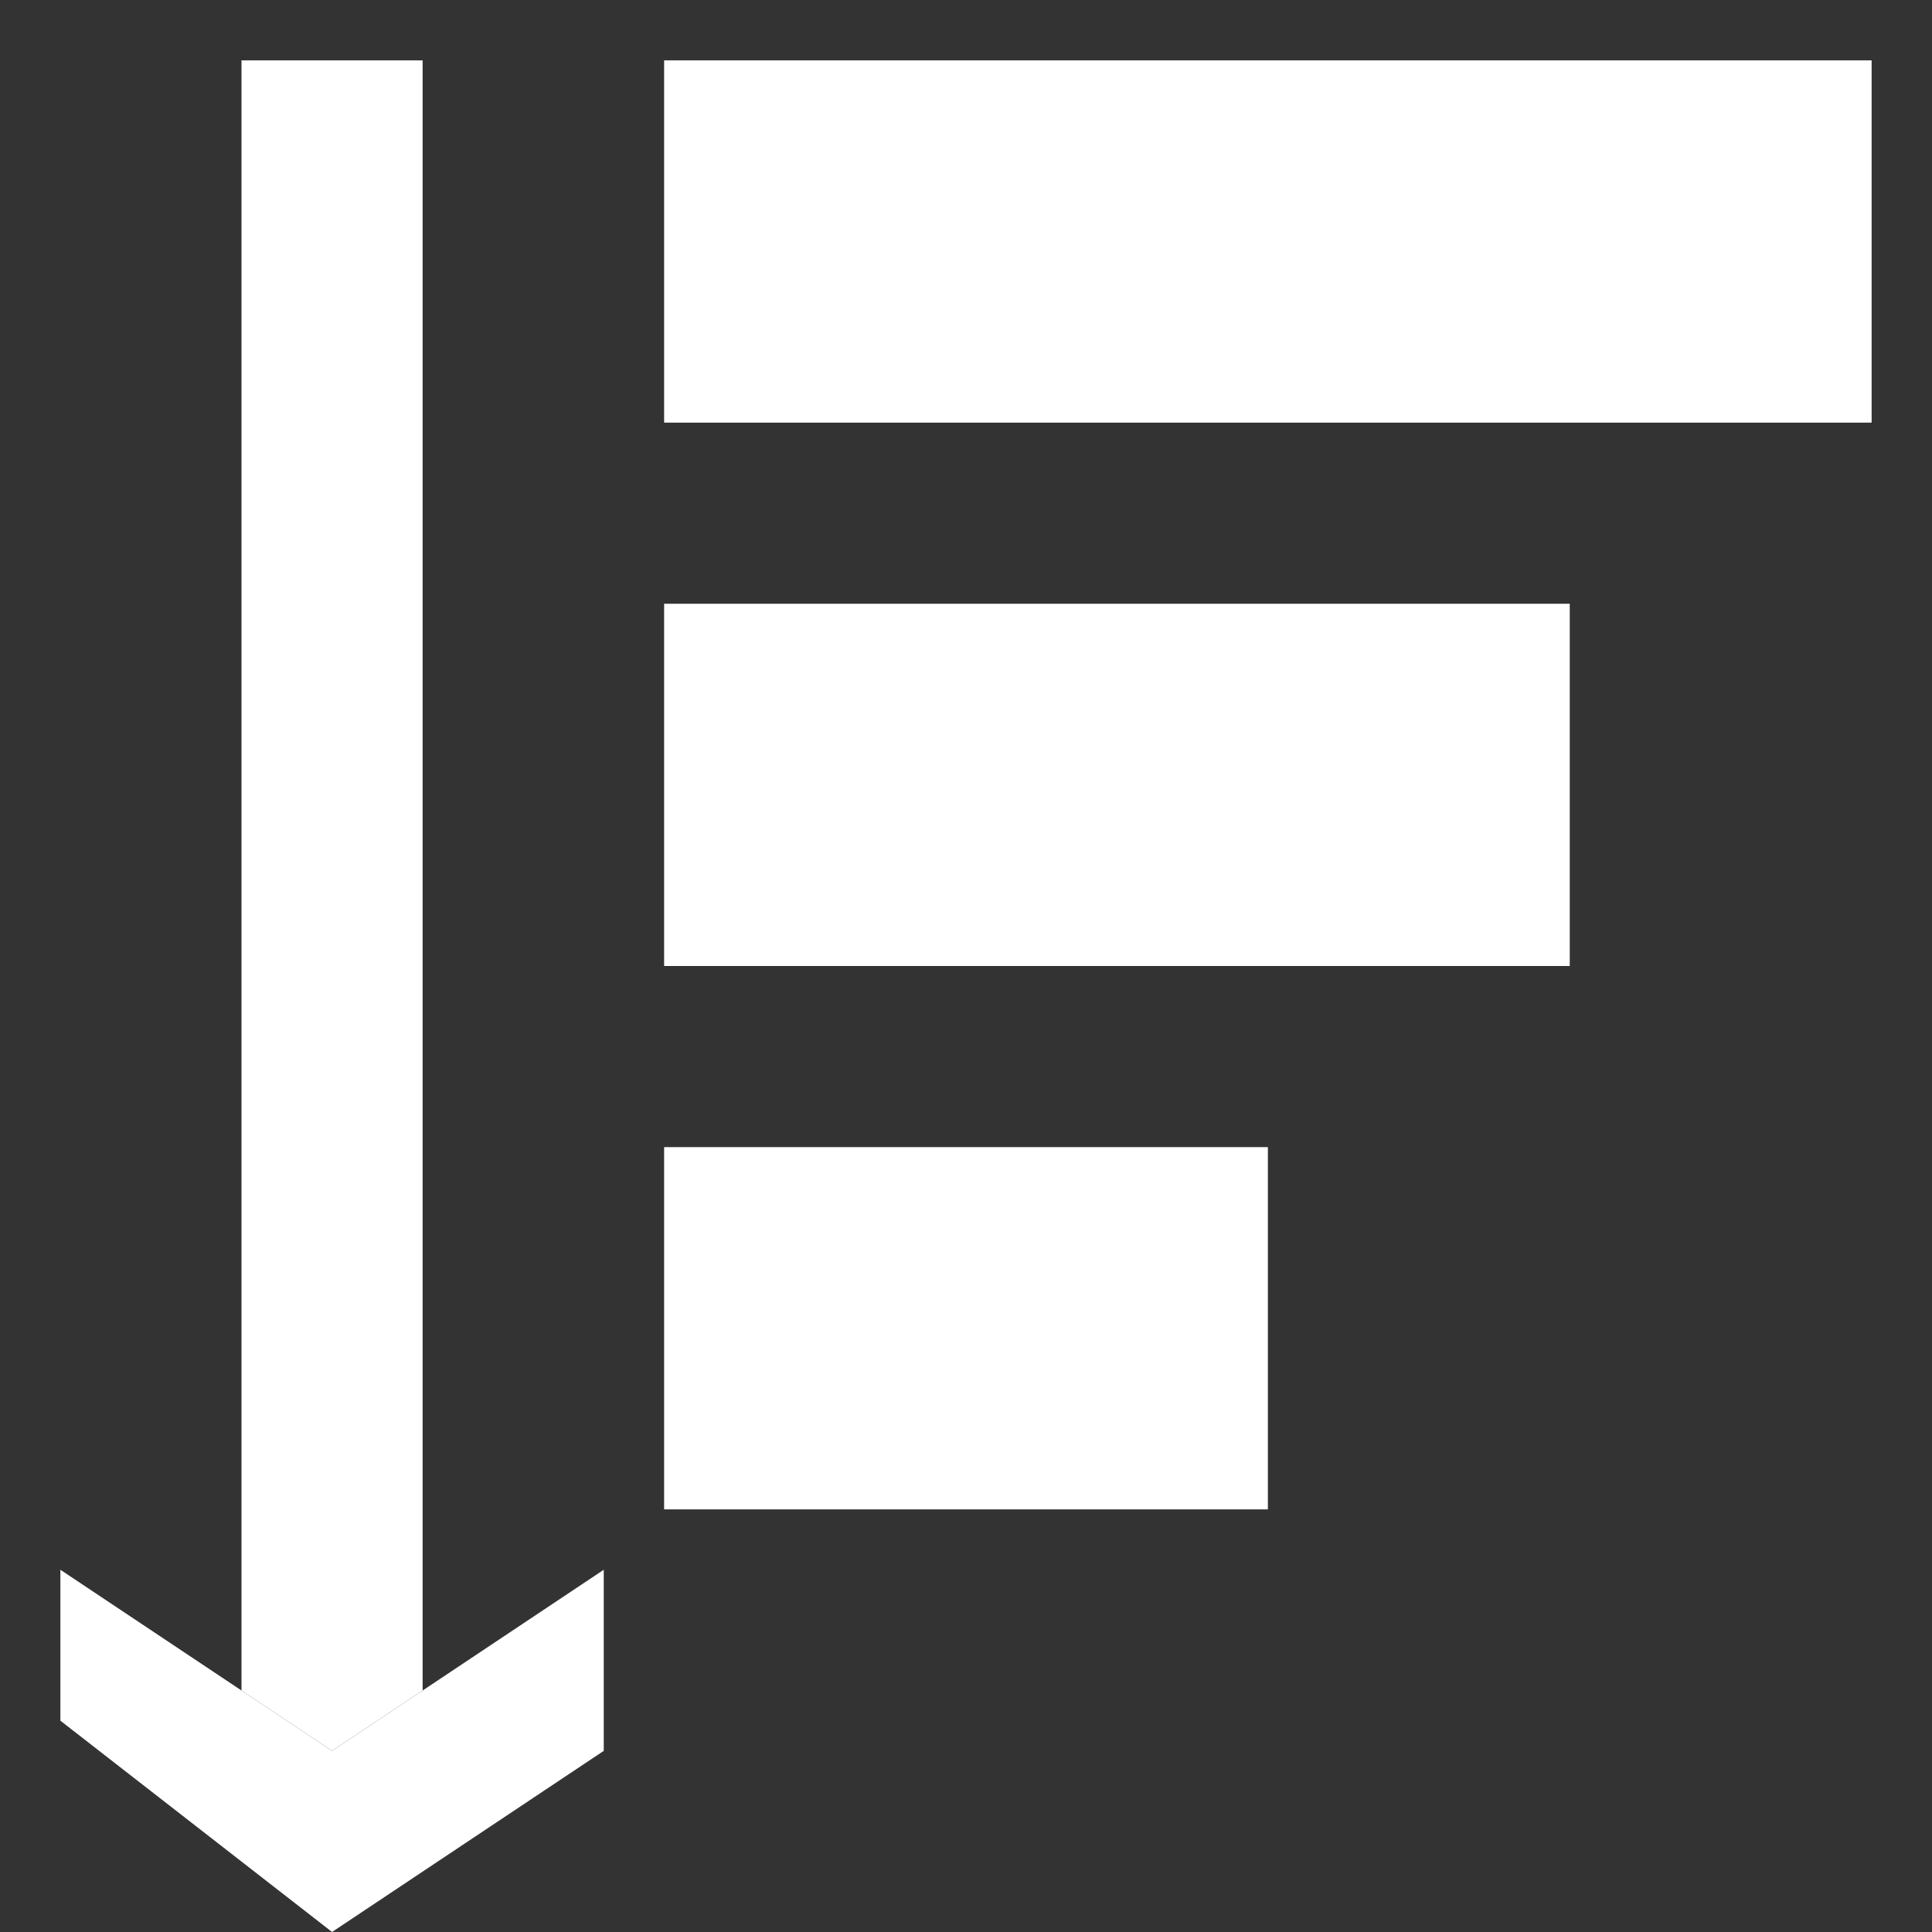 <svg width="32" height="32" viewBox="0 0 32 32" fill="none" xmlns="http://www.w3.org/2000/svg">
<rect x="0" y="0" width="32" height="32" fill="#333333" stroke="none"/>
<path d="M11 1H31V7H11V1Z" fill="white"/>
<path d="M11 10H26V16H11V10Z" fill="white"/>
<path d="M11 19H21V25H11V19Z" fill="white"/>
<path d="M4 1H7V28L5.5 29L4 28V1Z" fill="white"/>
<path d="M1 26L5.5 29L10 26V29L5.5 32L1 28.5V26Z" fill="white"/>
</svg>
